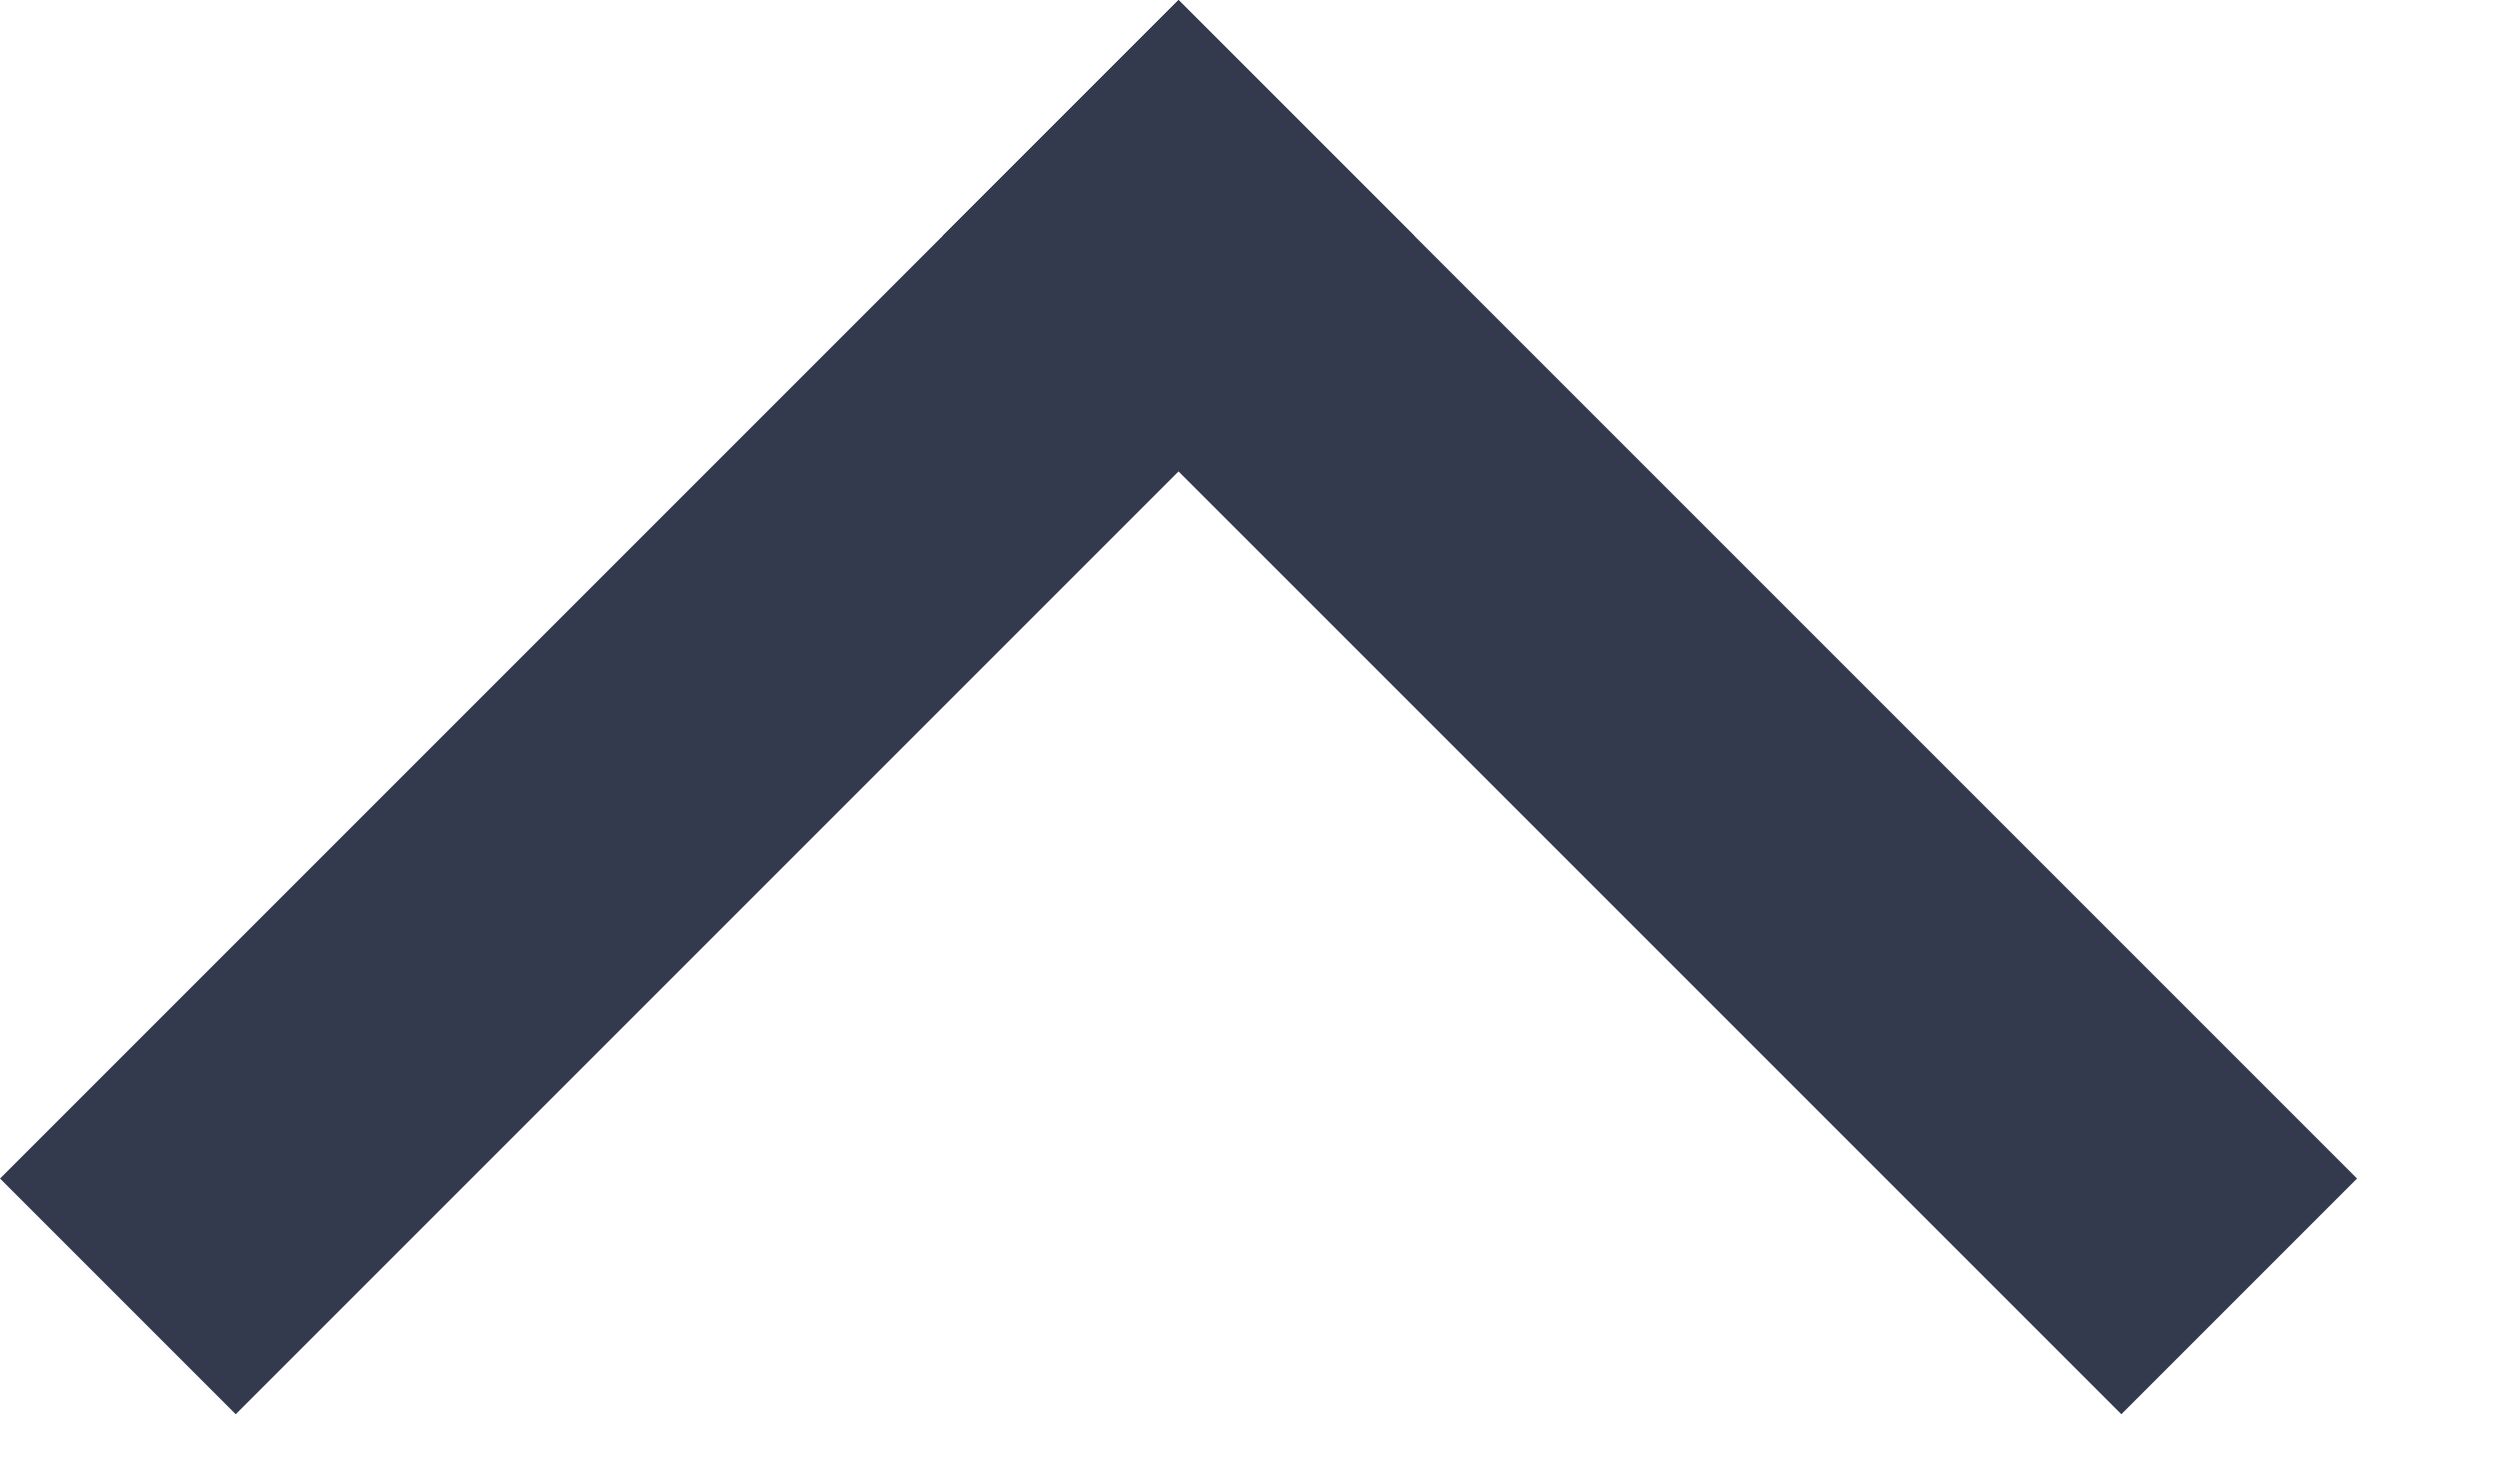 <?xml version="1.0" encoding="utf-8"?>
<!-- Generator: Adobe Illustrator 21.0.0, SVG Export Plug-In . SVG Version: 6.00 Build 0)  -->
<svg version="1.1" id="图层_1" xmlns="http://www.w3.org/2000/svg" xmlns:xlink="http://www.w3.org/1999/xlink" x="0px" y="0px"
	 viewBox="0 0 12 7" style="enable-background:new 0 0 12 7;" xml:space="preserve">
<style type="text/css">
	.st0{fill:#333A4D;}
</style>
<title>Group Copy 2</title>
<desc>Created with Sketch.</desc>
<g id="Page-1">
	<g id="开发者服务1" transform="translate(-635, -76)">
		
			<g id="Group-Copy-2" transform="translate(640.657, 81.657) rotate(-135) translate(-640.657, -81.657) translate(636.657, 77.657)">
			
				<rect id="Rectangle-2" x="3.2" y="3.2" transform="matrix(-2.535181e-06 -1 1 -2.535181e-06 3.2 11.2)" class="st0" width="8" height="1.6"/>
			
				<rect id="Rectangle-4" x="3.2" y="3.2" transform="matrix(-2.535181e-06 -1 1 -2.535181e-06 -3.2 11.2)" class="st0" width="1.6" height="8"/>
		</g>
	</g>
</g>
</svg>
